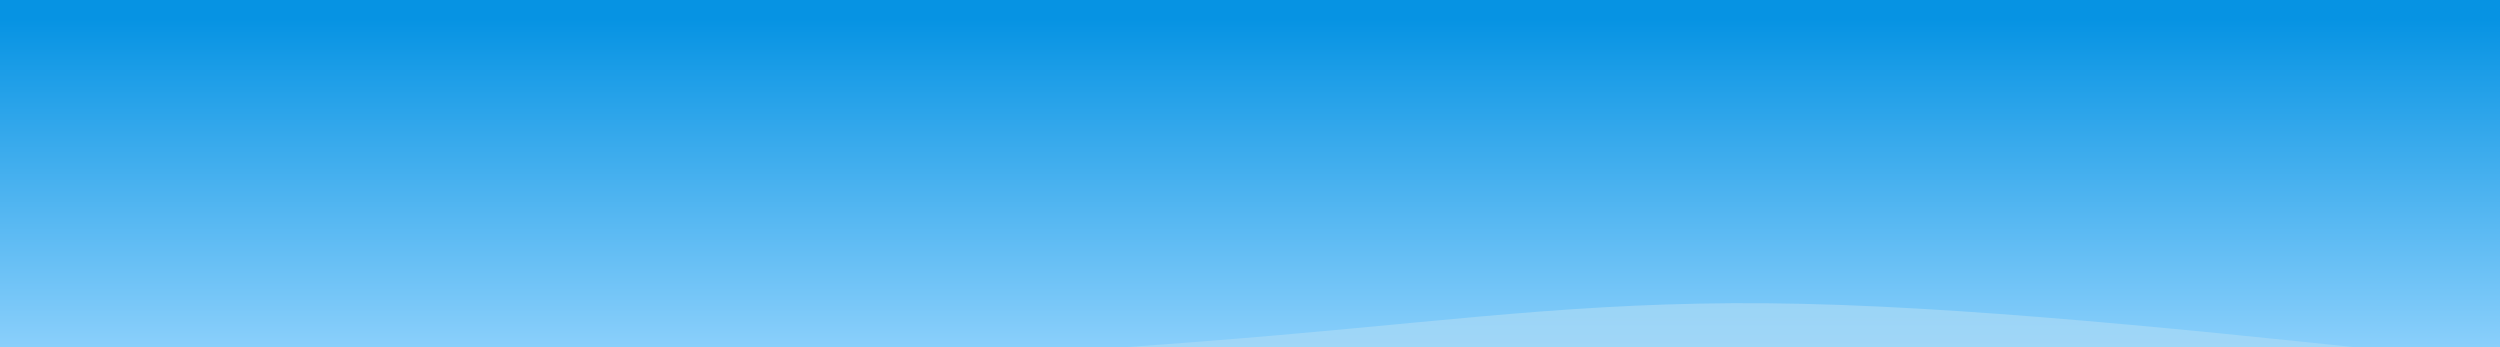 <svg width="100%" height="10%" id="svg" viewBox="0 0 1440 200" xmlns="http://www.w3.org/2000/svg" class="transition duration-300 ease-in-out delay-150"><style>
.path-0{
animation:pathAnim-0 4s;
animation-timing-function: linear;
animation-iteration-count: infinite;
}
@keyframes pathAnim-0{
0%{
d: path("M 0,500 L 0,125 C 139.679,143.5 279.357,162 413,153 C 546.643,144 674.25,107.5 765,116 C 855.75,124.5 909.643,178 1016,187 C 1122.357,196 1281.179,160.5 1440,125 L 1440,500 L 0,500 Z");
}
25%{
d: path("M 0,500 L 0,125 C 163.893,90.857 327.786,56.714 425,66 C 522.214,75.286 552.75,128 672,136 C 791.25,144 999.214,107.286 1142,98 C 1284.786,88.714 1362.393,106.857 1440,125 L 1440,500 L 0,500 Z");
}
50%{
d: path("M 0,500 L 0,125 C 110.75,113.286 221.5,101.571 359,105 C 496.5,108.429 660.75,127 769,135 C 877.25,143 929.5,140.429 1032,137 C 1134.5,133.571 1287.25,129.286 1440,125 L 1440,500 L 0,500 Z");
}
75%{
d: path("M 0,500 L 0,125 C 108.107,129.321 216.214,133.643 346,124 C 475.786,114.357 627.25,90.75 754,96 C 880.75,101.25 982.786,135.357 1093,145 C 1203.214,154.643 1321.607,139.821 1440,125 L 1440,500 L 0,500 Z");
}
100%{
d: path("M 0,500 L 0,125 C 139.679,143.5 279.357,162 413,153 C 546.643,144 674.25,107.5 765,116 C 855.75,124.5 909.643,178 1016,187 C 1122.357,196 1281.179,160.5 1440,125 L 1440,500 L 0,500 Z");
}
}</style><defs><linearGradient id="gradient" x1="50%" y1="100%" x2="50%" y2="0%"><stop offset="5%" stop-color="#0693e3"></stop><stop offset="95%" stop-color="#8ED1FC"></stop></linearGradient></defs><path d="M 0,500 L 0,125 C 139.679,143.5 279.357,162 413,153 C 546.643,144 674.25,107.5 765,116 C 855.75,124.5 909.643,178 1016,187 C 1122.357,196 1281.179,160.5 1440,125 L 1440,500 L 0,500 Z" stroke="none" stroke-width="0" fill="url(#gradient)" fill-opacity="0.53" class="transition-all duration-300 ease-in-out delay-150 path-0" transform="rotate(-180 720 250)"></path><style>
.path-1{
animation:pathAnim-1 4s;
animation-timing-function: linear;
animation-iteration-count: infinite;
}
@keyframes pathAnim-1{
0%{
d: path("M 0,500 L 0,291 C 145.286,306.75 290.571,322.5 402,325 C 513.429,327.5 591,316.75 703,307 C 815,297.25 961.429,288.5 1090,286 C 1218.571,283.5 1329.286,287.25 1440,291 L 1440,500 L 0,500 Z");
}
25%{
d: path("M 0,500 L 0,291 C 95,304.893 190,318.786 298,312 C 406,305.214 527,277.75 652,269 C 777,260.25 906,270.214 1038,277 C 1170,283.786 1305,287.393 1440,291 L 1440,500 L 0,500 Z");
}
50%{
d: path("M 0,500 L 0,291 C 144,324.964 288,358.929 398,353 C 508,347.071 584,301.25 678,293 C 772,284.75 884,314.071 1014,320 C 1144,325.929 1292,308.464 1440,291 L 1440,500 L 0,500 Z");
}
75%{
d: path("M 0,500 L 0,291 C 81.964,295 163.929,299 300,291 C 436.071,283 626.25,263 755,269 C 883.75,275 951.071,307 1055,315 C 1158.929,323 1299.464,307 1440,291 L 1440,500 L 0,500 Z");
}
100%{
d: path("M 0,500 L 0,291 C 145.286,306.75 290.571,322.5 402,325 C 513.429,327.5 591,316.75 703,307 C 815,297.25 961.429,288.5 1090,286 C 1218.571,283.5 1329.286,287.25 1440,291 L 1440,500 L 0,500 Z");
}
}</style><defs><linearGradient id="gradient" x1="50%" y1="100%" x2="50%" y2="0%"><stop offset="5%" stop-color="#0693e3"></stop><stop offset="95%" stop-color="#8ED1FC"></stop></linearGradient></defs><path d="M 0,500 L 0,291 C 145.286,306.75 290.571,322.5 402,325 C 513.429,327.5 591,316.75 703,307 C 815,297.25 961.429,288.5 1090,286 C 1218.571,283.5 1329.286,287.25 1440,291 L 1440,500 L 0,500 Z" stroke="none" stroke-width="0" fill="url(#gradient)" fill-opacity="1" class="transition-all duration-300 ease-in-out delay-150 path-1" transform="rotate(-180 720 250)"></path></svg>
